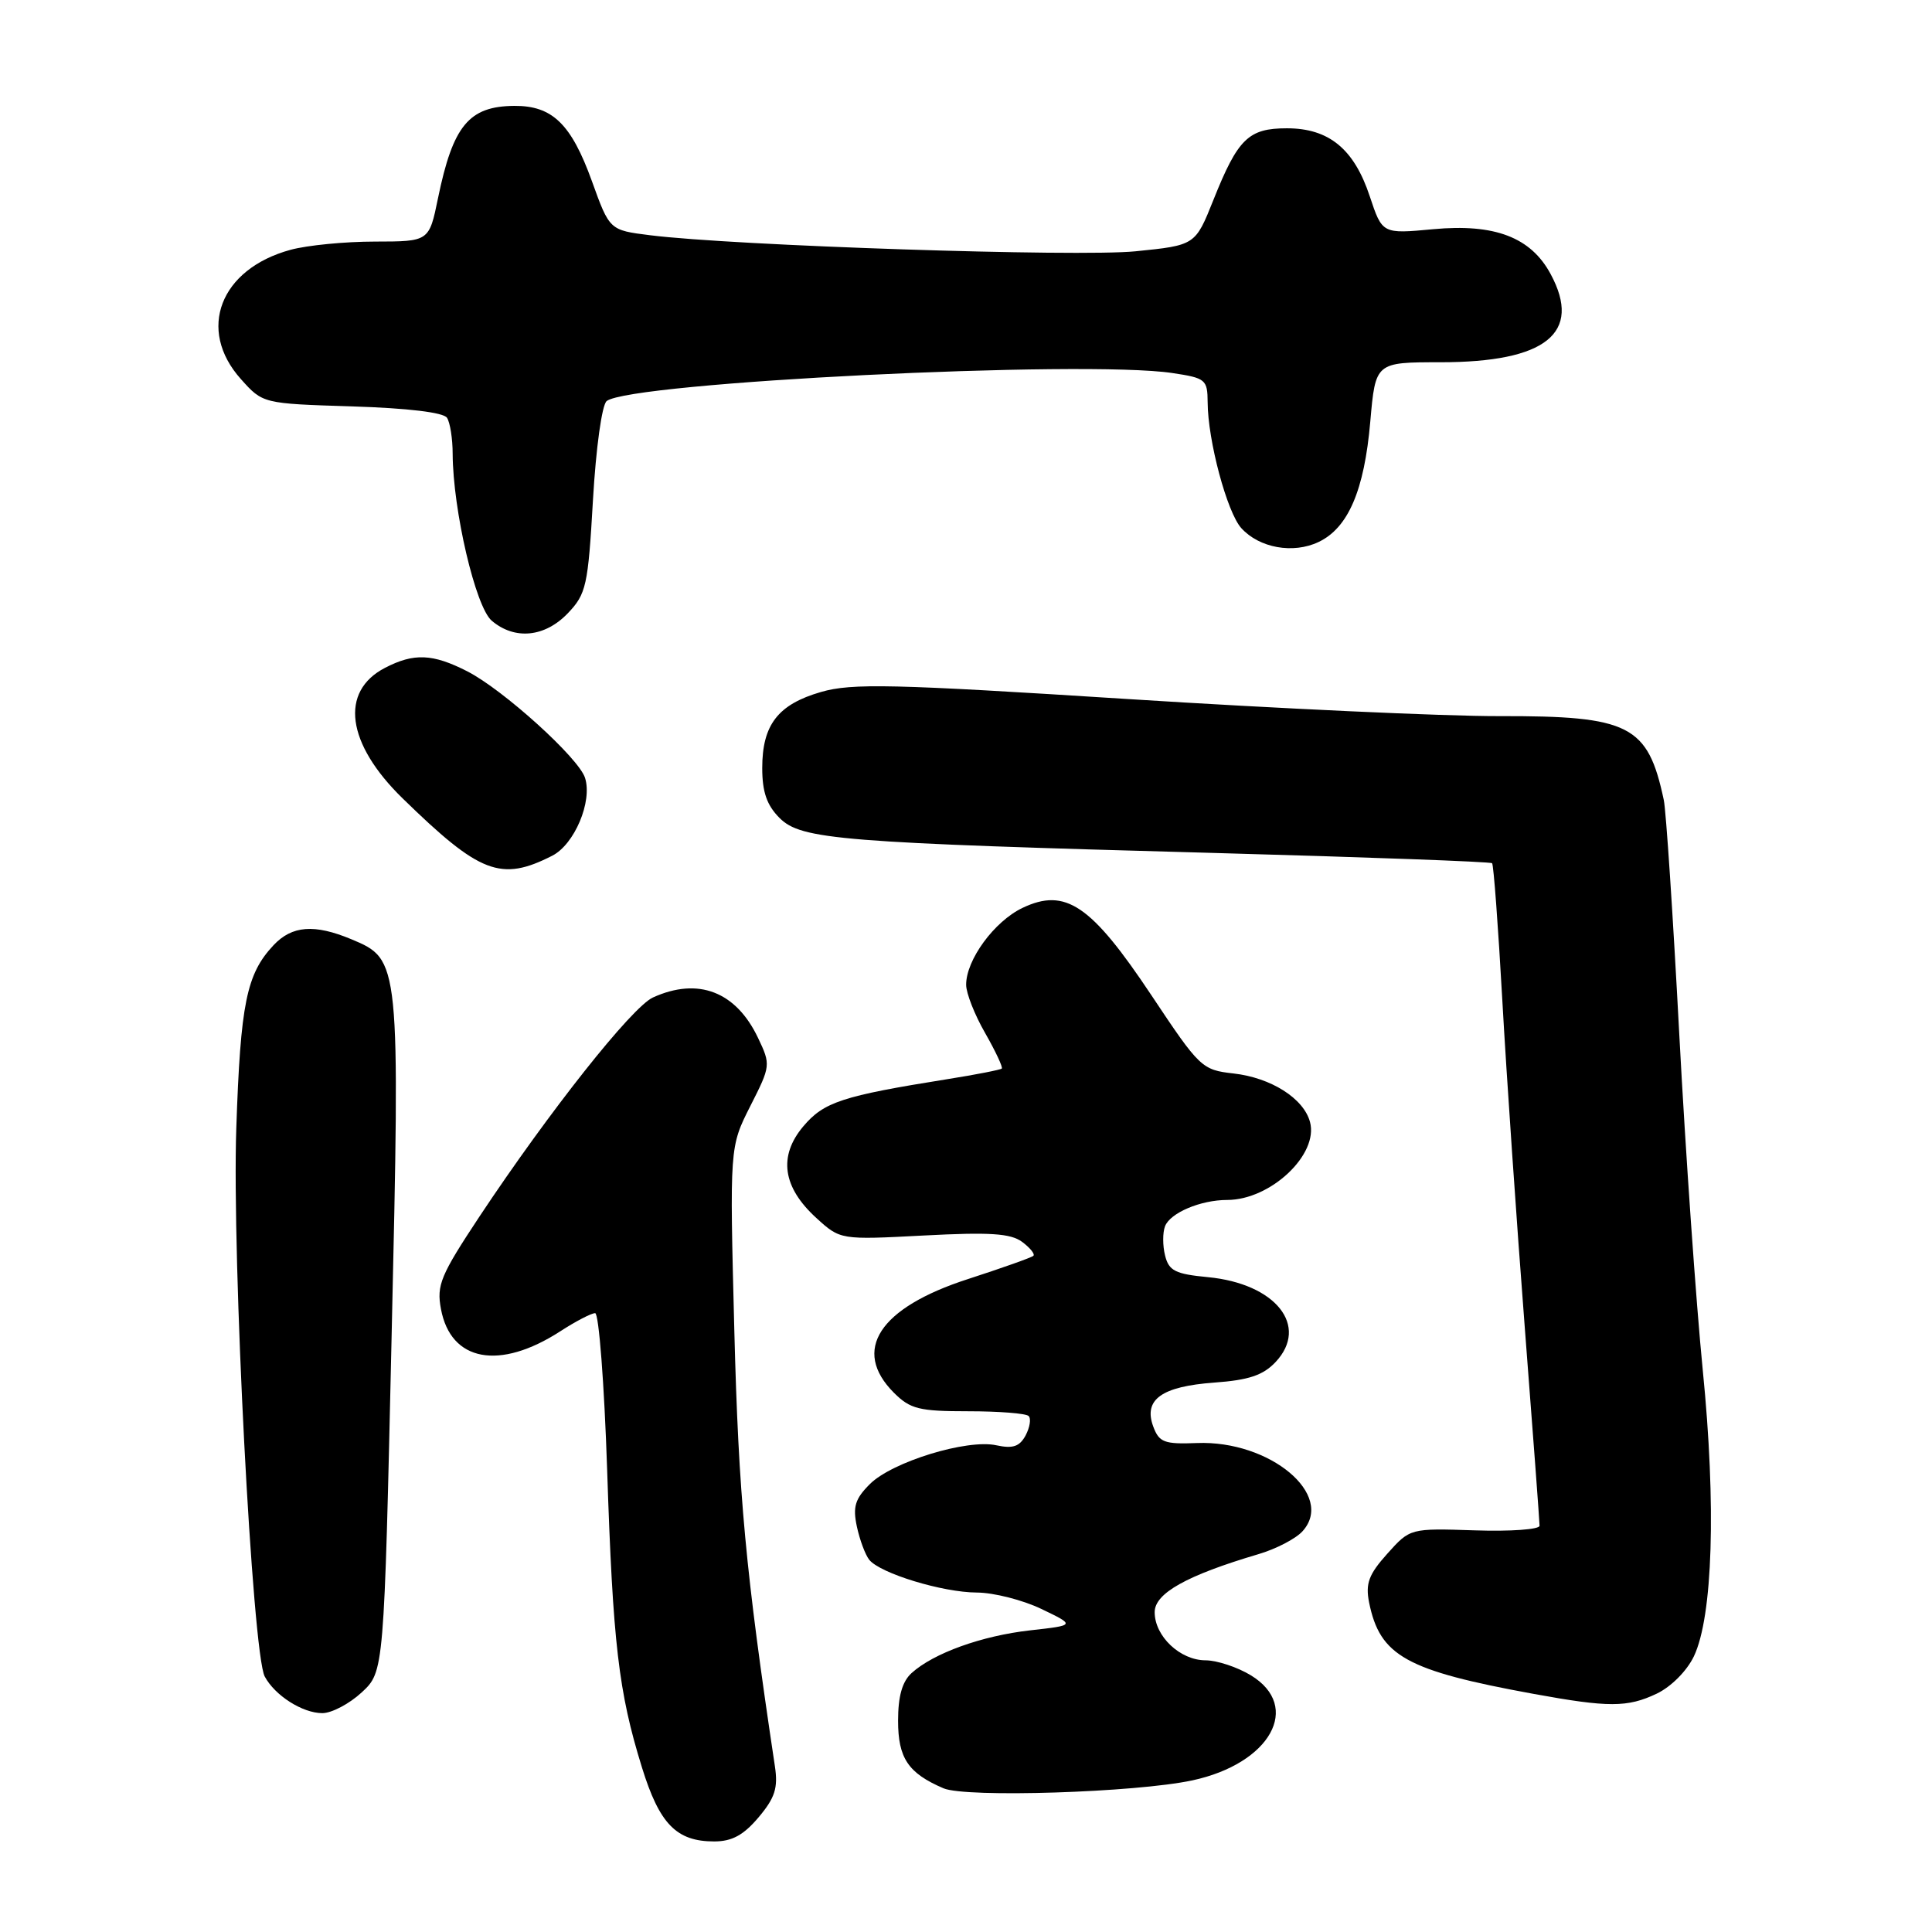 <?xml version="1.0" encoding="UTF-8" standalone="no"?>
<!DOCTYPE svg PUBLIC "-//W3C//DTD SVG 1.1//EN" "http://www.w3.org/Graphics/SVG/1.1/DTD/svg11.dtd" >
<svg xmlns="http://www.w3.org/2000/svg" xmlns:xlink="http://www.w3.org/1999/xlink" version="1.1" viewBox="0 0 256 256">
 <g >
 <path fill="currentColor"
d=" M 100.52 240.80 C 102.69 238.22 103.11 236.91 102.68 234.05 C 98.80 208.21 97.86 198.15 97.30 176.24 C 96.68 151.98 96.68 151.98 99.42 146.56 C 102.12 141.24 102.14 141.09 100.45 137.54 C 97.53 131.38 92.50 129.45 86.52 132.17 C 83.73 133.44 72.74 147.32 63.53 161.20 C 58.38 168.98 57.83 170.29 58.43 173.46 C 59.73 180.41 66.17 181.62 74.23 176.41 C 76.28 175.08 78.36 174.00 78.86 174.00 C 79.35 174.00 80.07 183.34 80.45 194.75 C 81.21 217.79 81.96 224.19 85.06 234.19 C 87.38 241.69 89.63 244.00 94.63 244.00 C 96.99 244.00 98.52 243.17 100.52 240.80 Z  M 157.99 235.91 C 168.33 233.69 172.54 226.13 165.75 221.99 C 163.96 220.90 161.26 220.01 159.75 220.00 C 156.37 220.00 153.00 216.81 153.00 213.62 C 153.00 211.12 157.24 208.75 166.73 205.94 C 169.06 205.26 171.70 203.89 172.59 202.90 C 176.95 198.09 168.27 190.83 158.60 191.21 C 154.26 191.38 153.59 191.12 152.81 189.02 C 151.49 185.45 153.91 183.71 160.90 183.20 C 165.47 182.87 167.37 182.23 169.02 180.48 C 173.51 175.70 169.04 170.09 160.06 169.23 C 155.74 168.82 154.88 168.39 154.38 166.37 C 154.05 165.07 154.05 163.32 154.37 162.49 C 155.05 160.71 159.09 159.00 162.61 159.00 C 168.36 159.00 174.76 152.97 173.58 148.66 C 172.74 145.54 168.41 142.80 163.45 142.24 C 159.26 141.77 158.97 141.50 152.55 131.85 C 144.58 119.89 141.18 117.59 135.49 120.30 C 131.75 122.08 128.00 127.20 128.02 130.50 C 128.02 131.60 129.15 134.48 130.54 136.89 C 131.92 139.31 132.91 141.42 132.74 141.59 C 132.58 141.75 129.35 142.39 125.56 142.99 C 111.59 145.22 109.16 146.02 106.43 149.26 C 103.11 153.21 103.70 157.32 108.17 161.39 C 111.35 164.29 111.35 164.29 122.43 163.71 C 131.15 163.25 133.91 163.43 135.43 164.55 C 136.49 165.34 137.16 166.17 136.93 166.40 C 136.69 166.63 132.80 168.01 128.27 169.48 C 116.47 173.29 112.82 178.91 118.45 184.55 C 120.62 186.71 121.79 187.00 128.29 187.00 C 132.35 187.00 135.95 187.28 136.30 187.63 C 136.65 187.98 136.46 189.13 135.90 190.20 C 135.10 191.68 134.21 191.98 132.03 191.51 C 128.15 190.65 118.21 193.70 115.26 196.65 C 113.30 198.61 112.98 199.66 113.54 202.28 C 113.92 204.05 114.66 206.03 115.18 206.68 C 116.63 208.48 124.88 211.00 129.43 211.02 C 131.67 211.03 135.53 212.01 138.00 213.20 C 142.50 215.36 142.50 215.36 136.50 216.03 C 130.10 216.75 123.70 219.05 120.79 221.69 C 119.55 222.81 119.00 224.77 119.00 228.00 C 119.00 232.96 120.33 234.95 125.02 236.96 C 127.99 238.23 150.49 237.52 157.99 235.91 Z  M 47.93 224.25 C 50.89 221.50 50.89 221.50 51.89 177.10 C 53.02 127.24 53.01 127.16 46.57 124.46 C 41.66 122.41 38.69 122.64 36.24 125.25 C 32.66 129.07 31.87 132.94 31.31 149.50 C 30.72 166.72 33.44 219.09 35.08 222.15 C 36.43 224.67 40.09 227.00 42.71 227.00 C 43.95 227.00 46.30 225.76 47.93 224.25 Z  M 219.52 224.42 C 221.43 223.51 223.52 221.41 224.45 219.47 C 226.96 214.18 227.42 199.47 225.62 181.50 C 224.75 172.70 223.34 152.68 222.51 137.00 C 221.68 121.32 220.76 107.38 220.46 106.00 C 218.35 96.07 215.95 94.85 198.66 94.89 C 191.42 94.91 169.30 93.89 149.50 92.63 C 118.18 90.63 112.89 90.51 108.79 91.69 C 103.08 93.34 101.00 96.04 101.00 101.77 C 101.00 104.94 101.61 106.70 103.29 108.38 C 106.16 111.26 111.30 111.67 161.20 113.03 C 181.09 113.58 197.52 114.18 197.71 114.38 C 197.91 114.57 198.52 122.78 199.07 132.62 C 199.62 142.45 200.96 161.92 202.04 175.89 C 203.12 189.85 204.00 201.68 204.00 202.17 C 204.00 202.66 200.14 202.94 195.42 202.78 C 186.85 202.50 186.85 202.50 183.82 205.88 C 181.36 208.62 180.92 209.83 181.41 212.32 C 182.84 219.43 186.31 221.36 203.22 224.45 C 213.13 226.26 215.65 226.26 219.52 224.42 Z  M 73.17 113.39 C 76.12 111.89 78.52 106.21 77.52 103.07 C 76.69 100.44 66.67 91.38 61.91 88.95 C 57.32 86.61 54.85 86.51 51.02 88.49 C 44.98 91.62 45.90 98.52 53.34 105.78 C 63.59 115.78 66.37 116.85 73.17 113.39 Z  M 75.25 81.25 C 77.68 78.70 77.92 77.62 78.57 66.26 C 78.97 59.33 79.76 53.63 80.39 53.14 C 83.57 50.66 143.67 47.67 155.35 49.43 C 159.76 50.09 160.00 50.29 160.02 53.31 C 160.04 58.37 162.59 67.89 164.48 69.98 C 166.86 72.61 171.35 73.42 174.71 71.82 C 178.64 69.96 180.78 64.98 181.57 55.86 C 182.26 48.00 182.26 48.00 190.88 48.00 C 204.84 48.00 209.68 44.13 205.47 36.32 C 202.85 31.44 198.06 29.61 189.91 30.37 C 183.16 31.00 183.16 31.00 181.50 26.01 C 179.42 19.73 176.09 17.00 170.52 17.00 C 165.43 17.00 164.03 18.36 160.78 26.50 C 158.38 32.50 158.38 32.50 150.44 33.30 C 142.76 34.06 97.22 32.56 86.14 31.17 C 80.77 30.50 80.77 30.50 78.43 24.00 C 75.69 16.42 73.18 13.99 68.14 14.03 C 62.13 14.08 60.02 16.64 58.04 26.25 C 56.86 32.00 56.86 32.00 49.68 32.01 C 45.73 32.01 40.70 32.50 38.50 33.10 C 29.16 35.64 26.06 43.68 31.91 50.22 C 34.82 53.48 34.82 53.48 46.66 53.85 C 54.03 54.08 58.78 54.65 59.23 55.36 C 59.64 55.99 59.98 58.14 59.98 60.14 C 60.02 67.62 63.01 80.43 65.16 82.25 C 68.21 84.84 72.20 84.44 75.25 81.25 Z "/>
</g>
</svg>